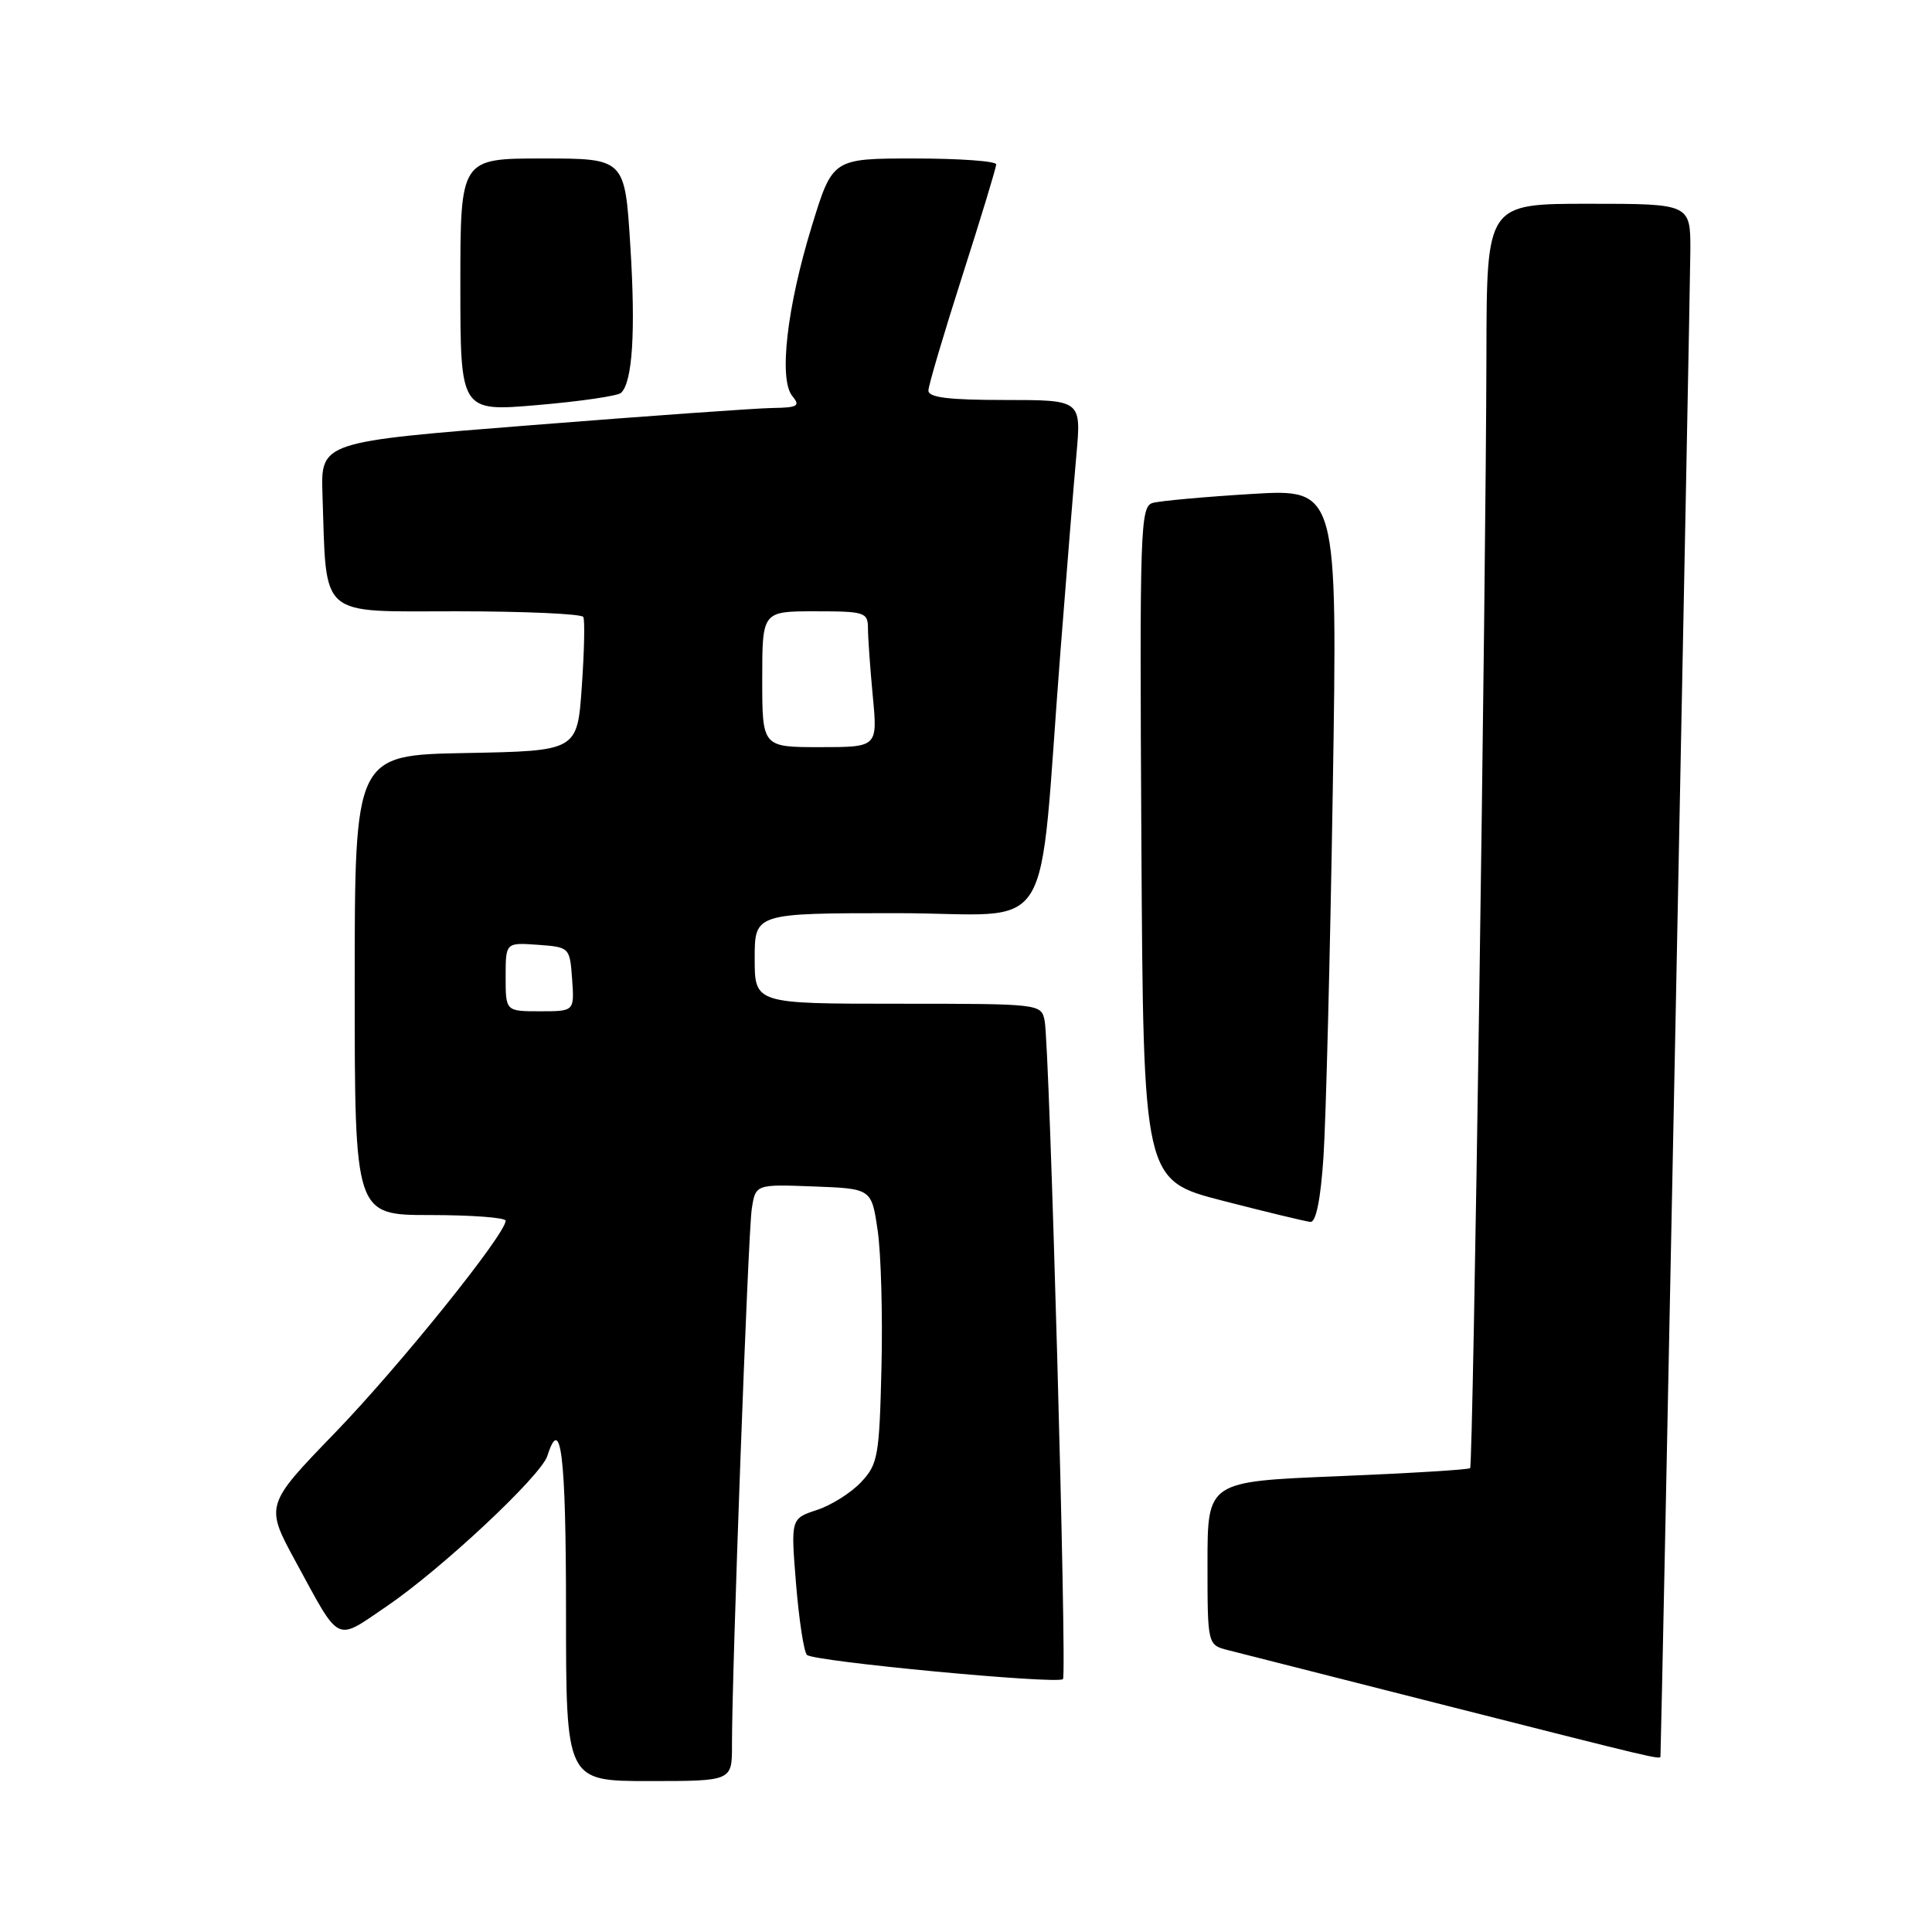 <?xml version="1.0" encoding="UTF-8" standalone="no"?>
<!DOCTYPE svg PUBLIC "-//W3C//DTD SVG 1.1//EN" "http://www.w3.org/Graphics/SVG/1.1/DTD/svg11.dtd" >
<svg xmlns="http://www.w3.org/2000/svg" xmlns:xlink="http://www.w3.org/1999/xlink" version="1.1" viewBox="0 0 256 256">
 <g >
 <path fill="currentColor"
d=" M 96.99 231.25 C 96.97 221.83 99.12 163.42 99.61 160.21 C 100.11 156.92 100.11 156.92 107.79 157.21 C 115.48 157.50 115.48 157.50 116.29 163.00 C 116.74 166.03 116.97 174.20 116.80 181.17 C 116.52 192.96 116.33 194.02 114.10 196.39 C 112.78 197.80 110.15 199.46 108.24 200.08 C 104.78 201.23 104.78 201.23 105.48 209.86 C 105.87 214.61 106.51 218.85 106.92 219.28 C 107.74 220.15 140.12 223.21 140.85 222.49 C 141.40 221.94 139.08 138.44 138.42 135.25 C 137.96 133.01 137.86 133.00 118.98 133.00 C 100.00 133.00 100.00 133.00 100.00 127.00 C 100.00 121.00 100.00 121.00 118.86 121.00 C 140.30 121.00 137.45 125.59 140.54 86.00 C 141.33 75.83 142.27 64.24 142.63 60.25 C 143.28 53.00 143.28 53.00 133.14 53.00 C 125.68 53.00 123.01 52.67 123.02 51.75 C 123.03 51.06 125.06 44.22 127.52 36.53 C 129.98 28.85 132.00 22.21 132.00 21.78 C 132.00 21.35 127.12 21.00 121.16 21.00 C 110.32 21.00 110.32 21.00 107.57 29.96 C 104.26 40.73 103.17 50.29 104.99 52.48 C 106.07 53.79 105.72 54.01 102.37 54.06 C 100.24 54.09 85.90 55.11 70.50 56.33 C 42.50 58.54 42.50 58.54 42.73 65.52 C 43.29 82.10 42.02 81.00 60.50 81.00 C 69.51 81.00 77.06 81.34 77.29 81.75 C 77.51 82.16 77.42 86.33 77.09 91.00 C 76.50 99.50 76.50 99.50 61.75 99.78 C 47.00 100.05 47.00 100.05 47.00 130.53 C 47.00 161.00 47.00 161.00 57.00 161.00 C 62.50 161.00 67.00 161.34 67.00 161.75 C 67.00 163.53 52.96 180.98 44.42 189.82 C 35.11 199.45 35.11 199.45 39.21 206.98 C 45.17 217.92 44.35 217.52 51.23 212.85 C 58.49 207.91 71.69 195.56 72.53 192.91 C 74.33 187.25 75.00 192.87 75.00 213.50 C 75.00 236.00 75.00 236.00 86.00 236.00 C 97.00 236.00 97.00 236.00 96.99 231.25 Z  M 220.02 232.75 C 220.13 231.47 223.97 37.96 223.98 33.25 C 224.00 27.00 224.00 27.00 210.50 27.00 C 197.00 27.00 197.00 27.00 196.96 46.75 C 196.89 78.56 195.20 194.13 194.80 194.54 C 194.59 194.74 186.68 195.22 177.21 195.61 C 160.00 196.31 160.00 196.31 160.00 207.13 C 160.00 217.96 160.00 217.96 162.75 218.66 C 164.26 219.04 177.43 222.38 192.00 226.09 C 219.11 232.97 219.98 233.18 220.02 232.75 Z  M 175.37 153.25 C 175.69 148.44 176.25 126.56 176.60 104.63 C 177.24 64.77 177.24 64.77 165.87 65.45 C 159.62 65.83 153.71 66.37 152.74 66.64 C 151.09 67.11 151.00 69.90 151.24 111.77 C 151.50 156.39 151.50 156.39 162.00 159.10 C 167.78 160.59 173.01 161.85 173.64 161.91 C 174.38 161.97 175.00 158.90 175.37 153.25 Z  M 82.29 52.06 C 83.81 50.64 84.24 43.96 83.52 32.55 C 82.80 21.00 82.80 21.00 71.90 21.00 C 61.00 21.00 61.00 21.00 61.00 37.78 C 61.00 54.55 61.00 54.55 71.25 53.67 C 76.89 53.19 81.85 52.46 82.29 52.06 Z  M 67.00 129.44 C 67.00 124.89 67.00 124.89 71.25 125.19 C 75.48 125.50 75.50 125.52 75.81 129.75 C 76.11 134.00 76.11 134.00 71.56 134.00 C 67.00 134.00 67.00 134.00 67.00 129.44 Z  M 101.00 90.00 C 101.00 81.00 101.00 81.00 108.00 81.00 C 114.59 81.00 115.00 81.13 115.01 83.25 C 115.01 84.49 115.30 88.54 115.65 92.25 C 116.29 99.00 116.29 99.00 108.64 99.00 C 101.00 99.00 101.00 99.00 101.00 90.00 Z "/>
</g>
</svg>